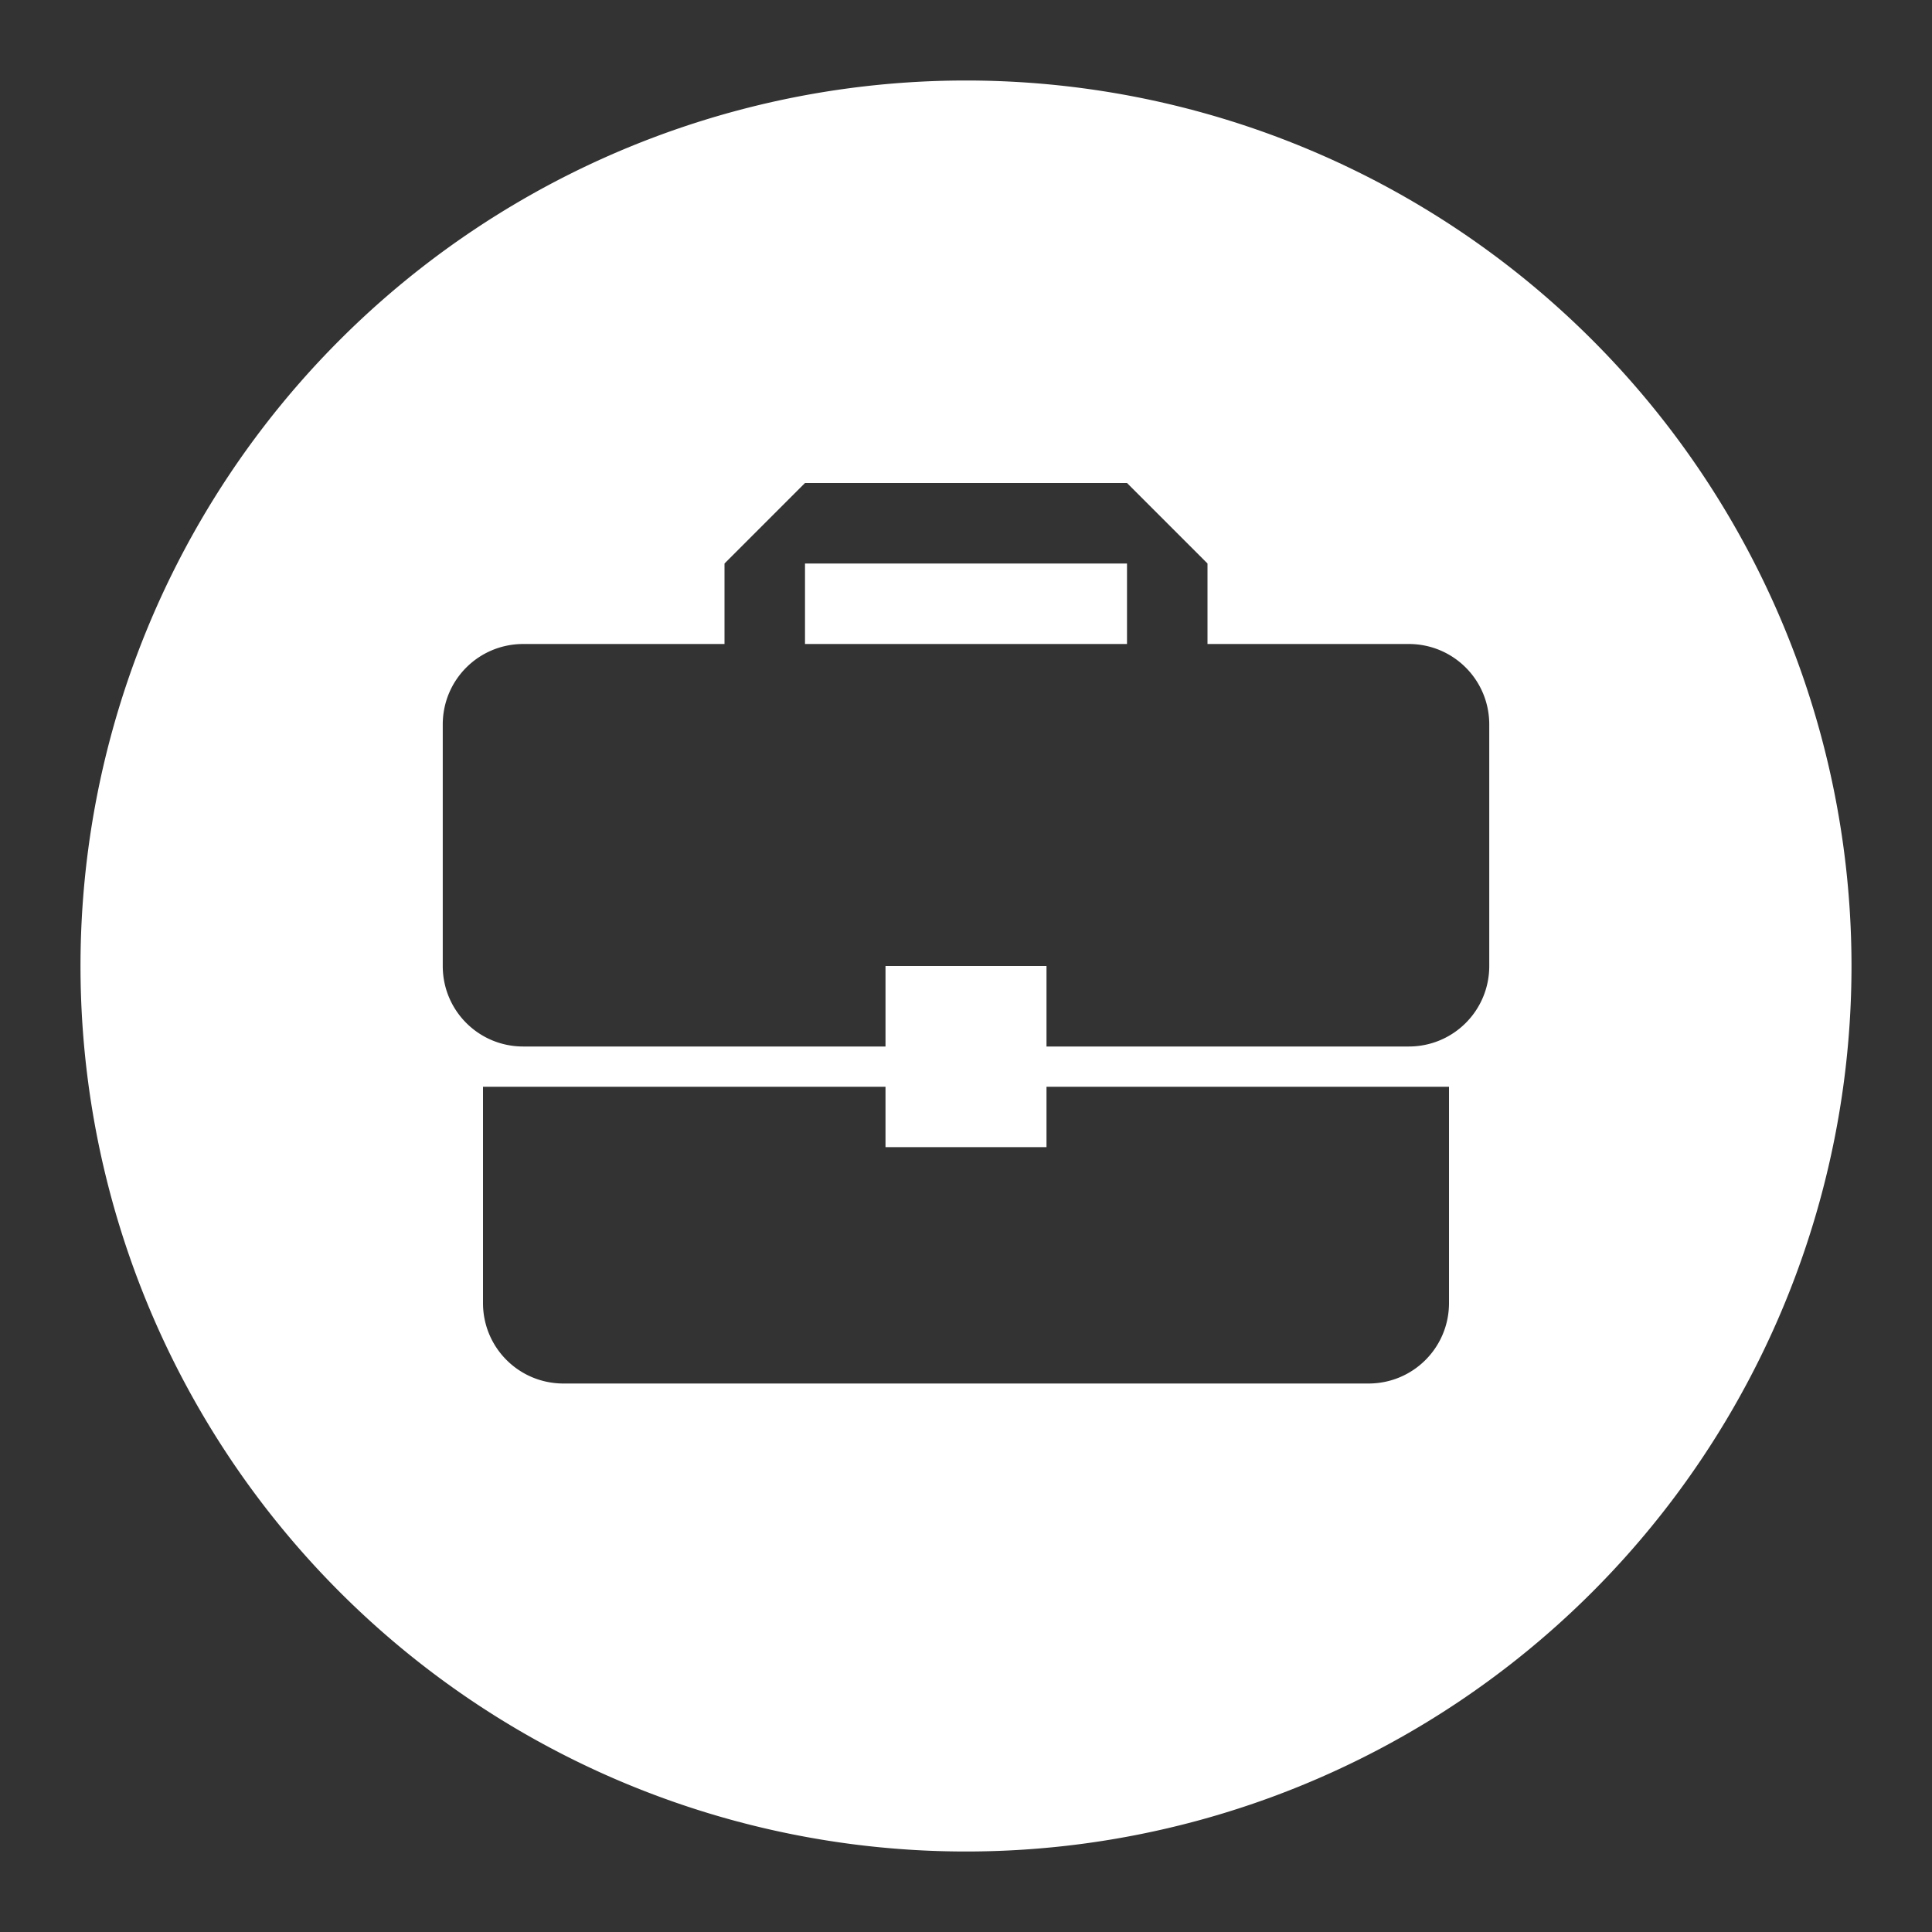 <svg class="android_provisioning" width="48" height="48" version="1.1" viewBox="0 0 48 48" xmlns="http://www.w3.org/2000/svg" fill="#ffffff">
 <rect x="0" y="0" width="48" height="48" fill="#333333" stroke="none"/>
 <path d="m24 2a22 22 0 0 0 -22 22 22 22 0 0 0 22 22 22 22 0 0 0 22 -22 22 22 0 0 0 -22 -22zm-4 10h8l2 2v2h5c1.108 0 2 0.892 2 2v6c0 1.108-0.892 2-2 2h-9v-2h-4v2h-9c-1.108 0-2-0.892-2-2v-6c0-1.108 0.892-2 2-2h5v-2l2-2zm0 2v2h8v-2h-8zm-8 13h2 8v1.5h4v-1.5h8 2v2 3.373c0 1.108-0.892 2-2 2h-20c-1.108 0-2-0.892-2-2v-3.373-2z"/>
</svg>
